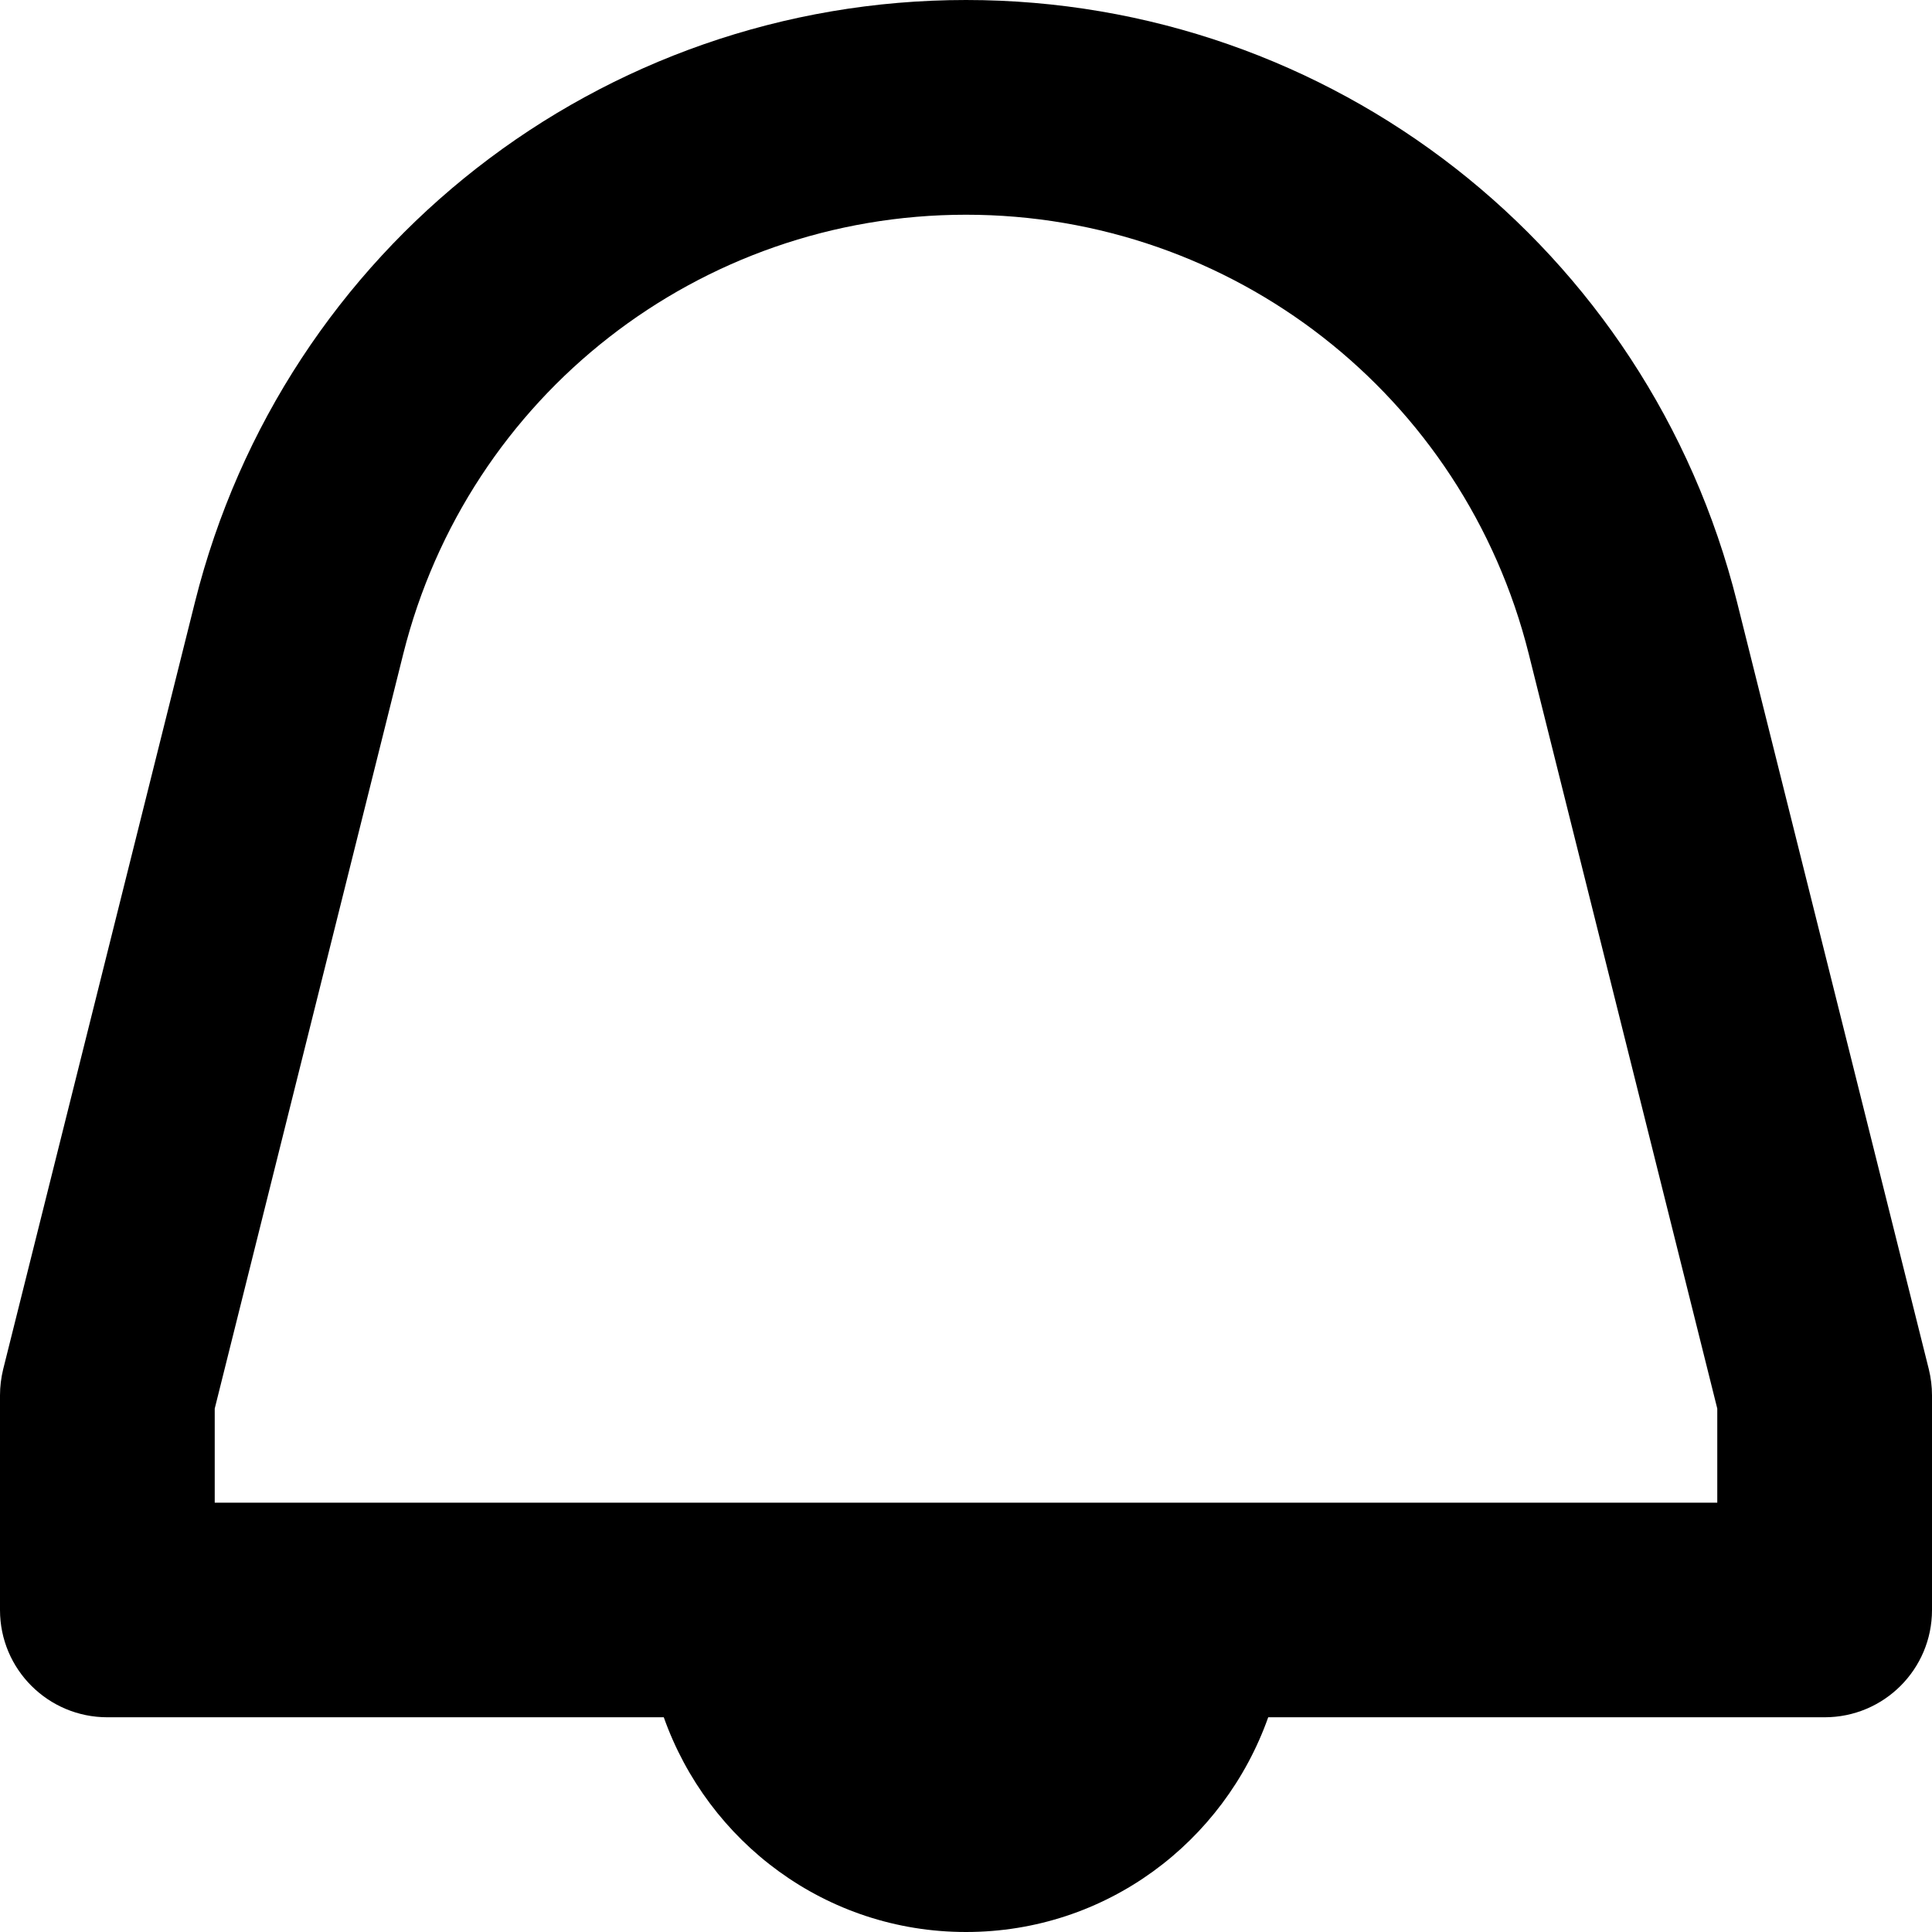 <svg viewBox="0 0 14 14" xmlns="http://www.w3.org/2000/svg" xmlns:xlink="http://www.w3.org/1999/xlink">
  <title>Notifications</title>
  <path d="M12.444,10.889 L1.556,10.889 L1.556,10.207 L2.922,4.739 C3.391,2.865 5.068,1.556 7,1.556 C8.932,1.556 10.609,2.865 11.078,4.739 L12.444,10.207 L12.444,10.889 Z M13.977,9.922 L12.587,4.362 C11.944,1.794 9.647,0 7,0 C4.353,0 2.056,1.794 1.413,4.362 L0.023,9.922 C0.008,9.984 0,10.047 0,10.111 L0,11.667 C0,12.096 0.348,12.444 0.778,12.444 L4.81,12.444 C5.131,13.349 5.985,14 7,14 C8.015,14 8.869,13.349 9.19,12.444 L13.222,12.444 C13.652,12.444 14,12.096 14,11.667 L14,10.111 C14,10.047 13.992,9.984 13.977,9.922 L13.977,9.922 Z"/>
</svg>

